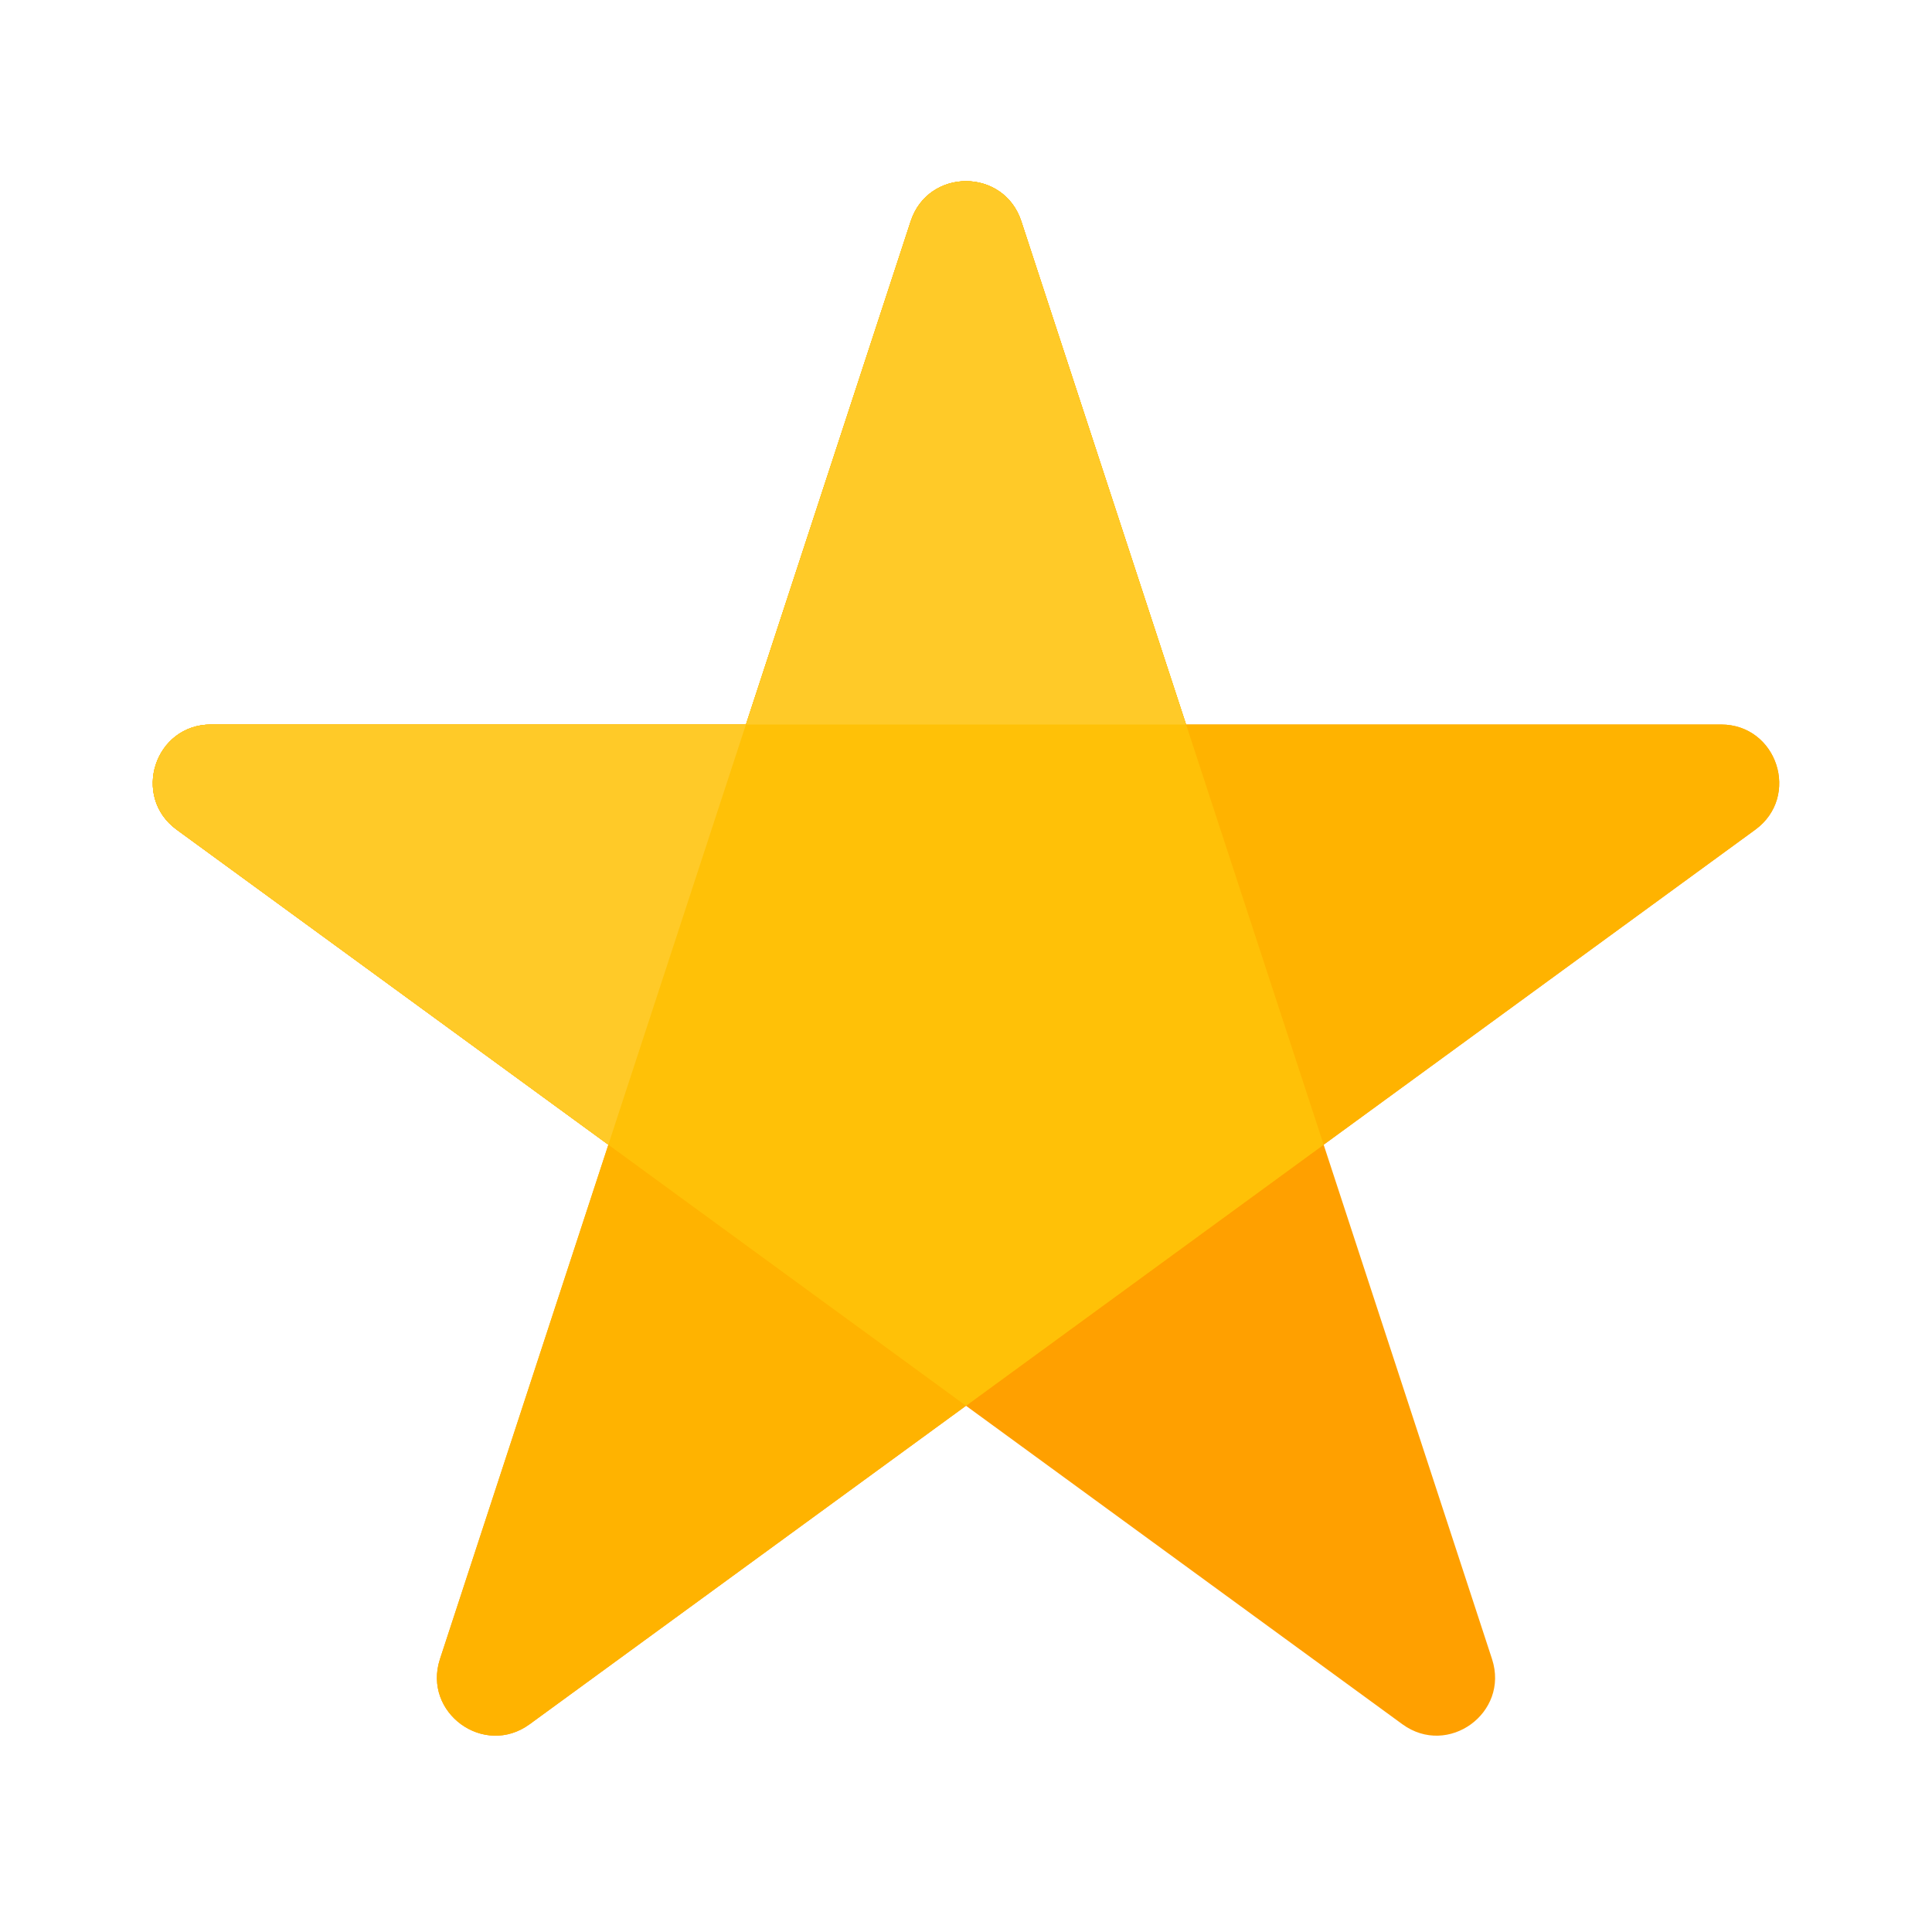 <svg viewBox="0 0 32 32" xmlns="http://www.w3.org/2000/svg"><g fill="none" fill-rule="evenodd"><path d="M19.645 12h8.859c.933 0 1.322 1.193.568 1.743l-7.148 5.217 2.789 8.52c.29.89-.729 1.63-1.485 1.079L16 23.284l-7.228 5.275c-.756.552-1.776-.19-1.485-1.08l2.79-8.519-7.15-5.217c-.753-.55-.364-1.743.57-1.743h8.858l2.729-8.335c.29-.886 1.542-.886 1.832 0L19.645 12z" fill="#FFA000"/><path d="M28.504 12h-8.859l-2.729-8.335c-.29-.886-1.542-.886-1.832 0L12.355 12H3.496c-.933 0-1.322 1.193-.568 1.743l7.148 5.217-2.789 8.52c-.29.89.729 1.63 1.485 1.079L16 23.284l5.924-4.324 7.148-5.217c.754-.55.365-1.743-.568-1.743z" fill="#FFB300"/><path d="M19.645 12l2.279 6.96L16 23.284l-5.924-4.324-7.148-5.217c-.754-.55-.365-1.743.568-1.743h8.859l2.729-8.335c.29-.886 1.542-.886 1.832 0L19.645 12z" fill="#FFC107"/><path d="M2.928 13.743l7.148 5.217L12.355 12H3.496c-.933 0-1.322 1.193-.568 1.743zM15.084 3.665L12.355 12h7.29l-2.729-8.335c-.29-.886-1.542-.886-1.832 0z" fill="#FFCA28"/></g></svg>